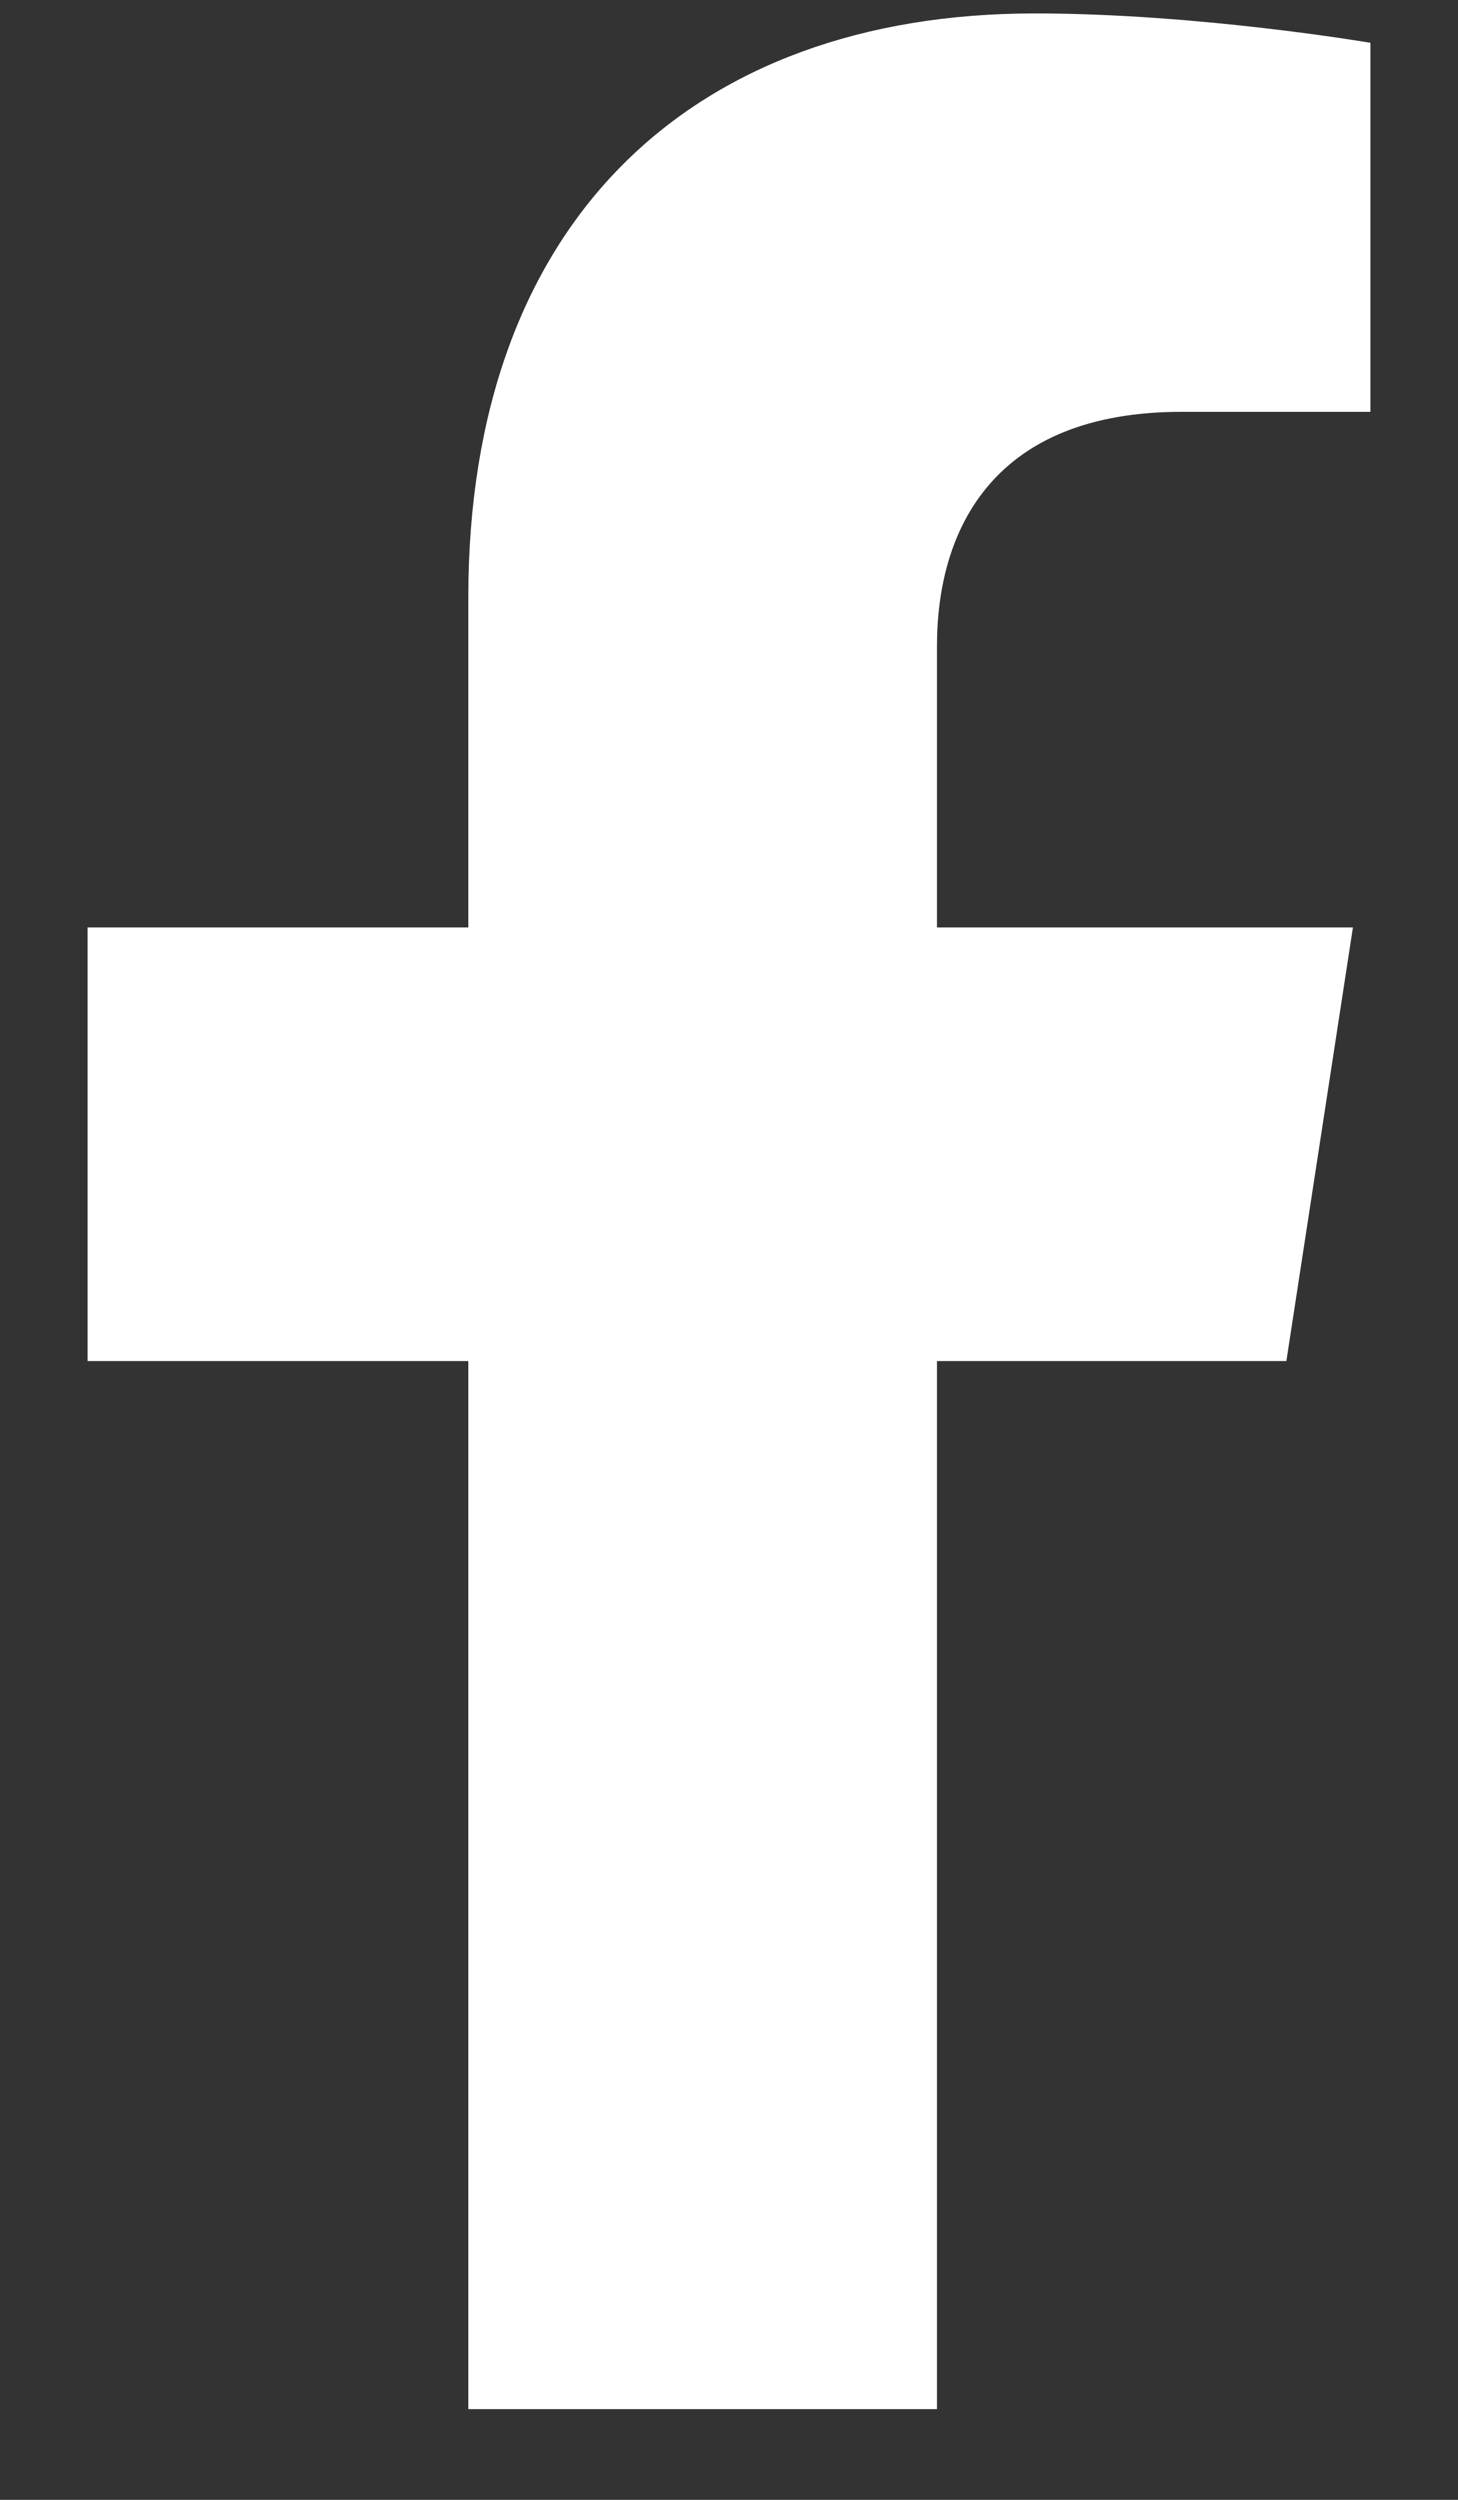 <svg width="14" height="24" viewBox="0 0 14 24" fill="none" xmlns="http://www.w3.org/2000/svg">
<rect x="0" y="0" width="14" height="24" fill="#333333" stroke="none"/>
<path d="M12.352 13.067L12.991 8.904H8.997V6.203C8.997 5.064 9.555 3.954 11.344 3.954H13.159V0.411C13.159 0.411 11.511 0.129 9.936 0.129C6.647 0.129 4.497 2.123 4.497 5.732V8.904H0.841V13.067H4.497V23.129H8.997V13.067H12.352Z" fill="white"/>
</svg>
